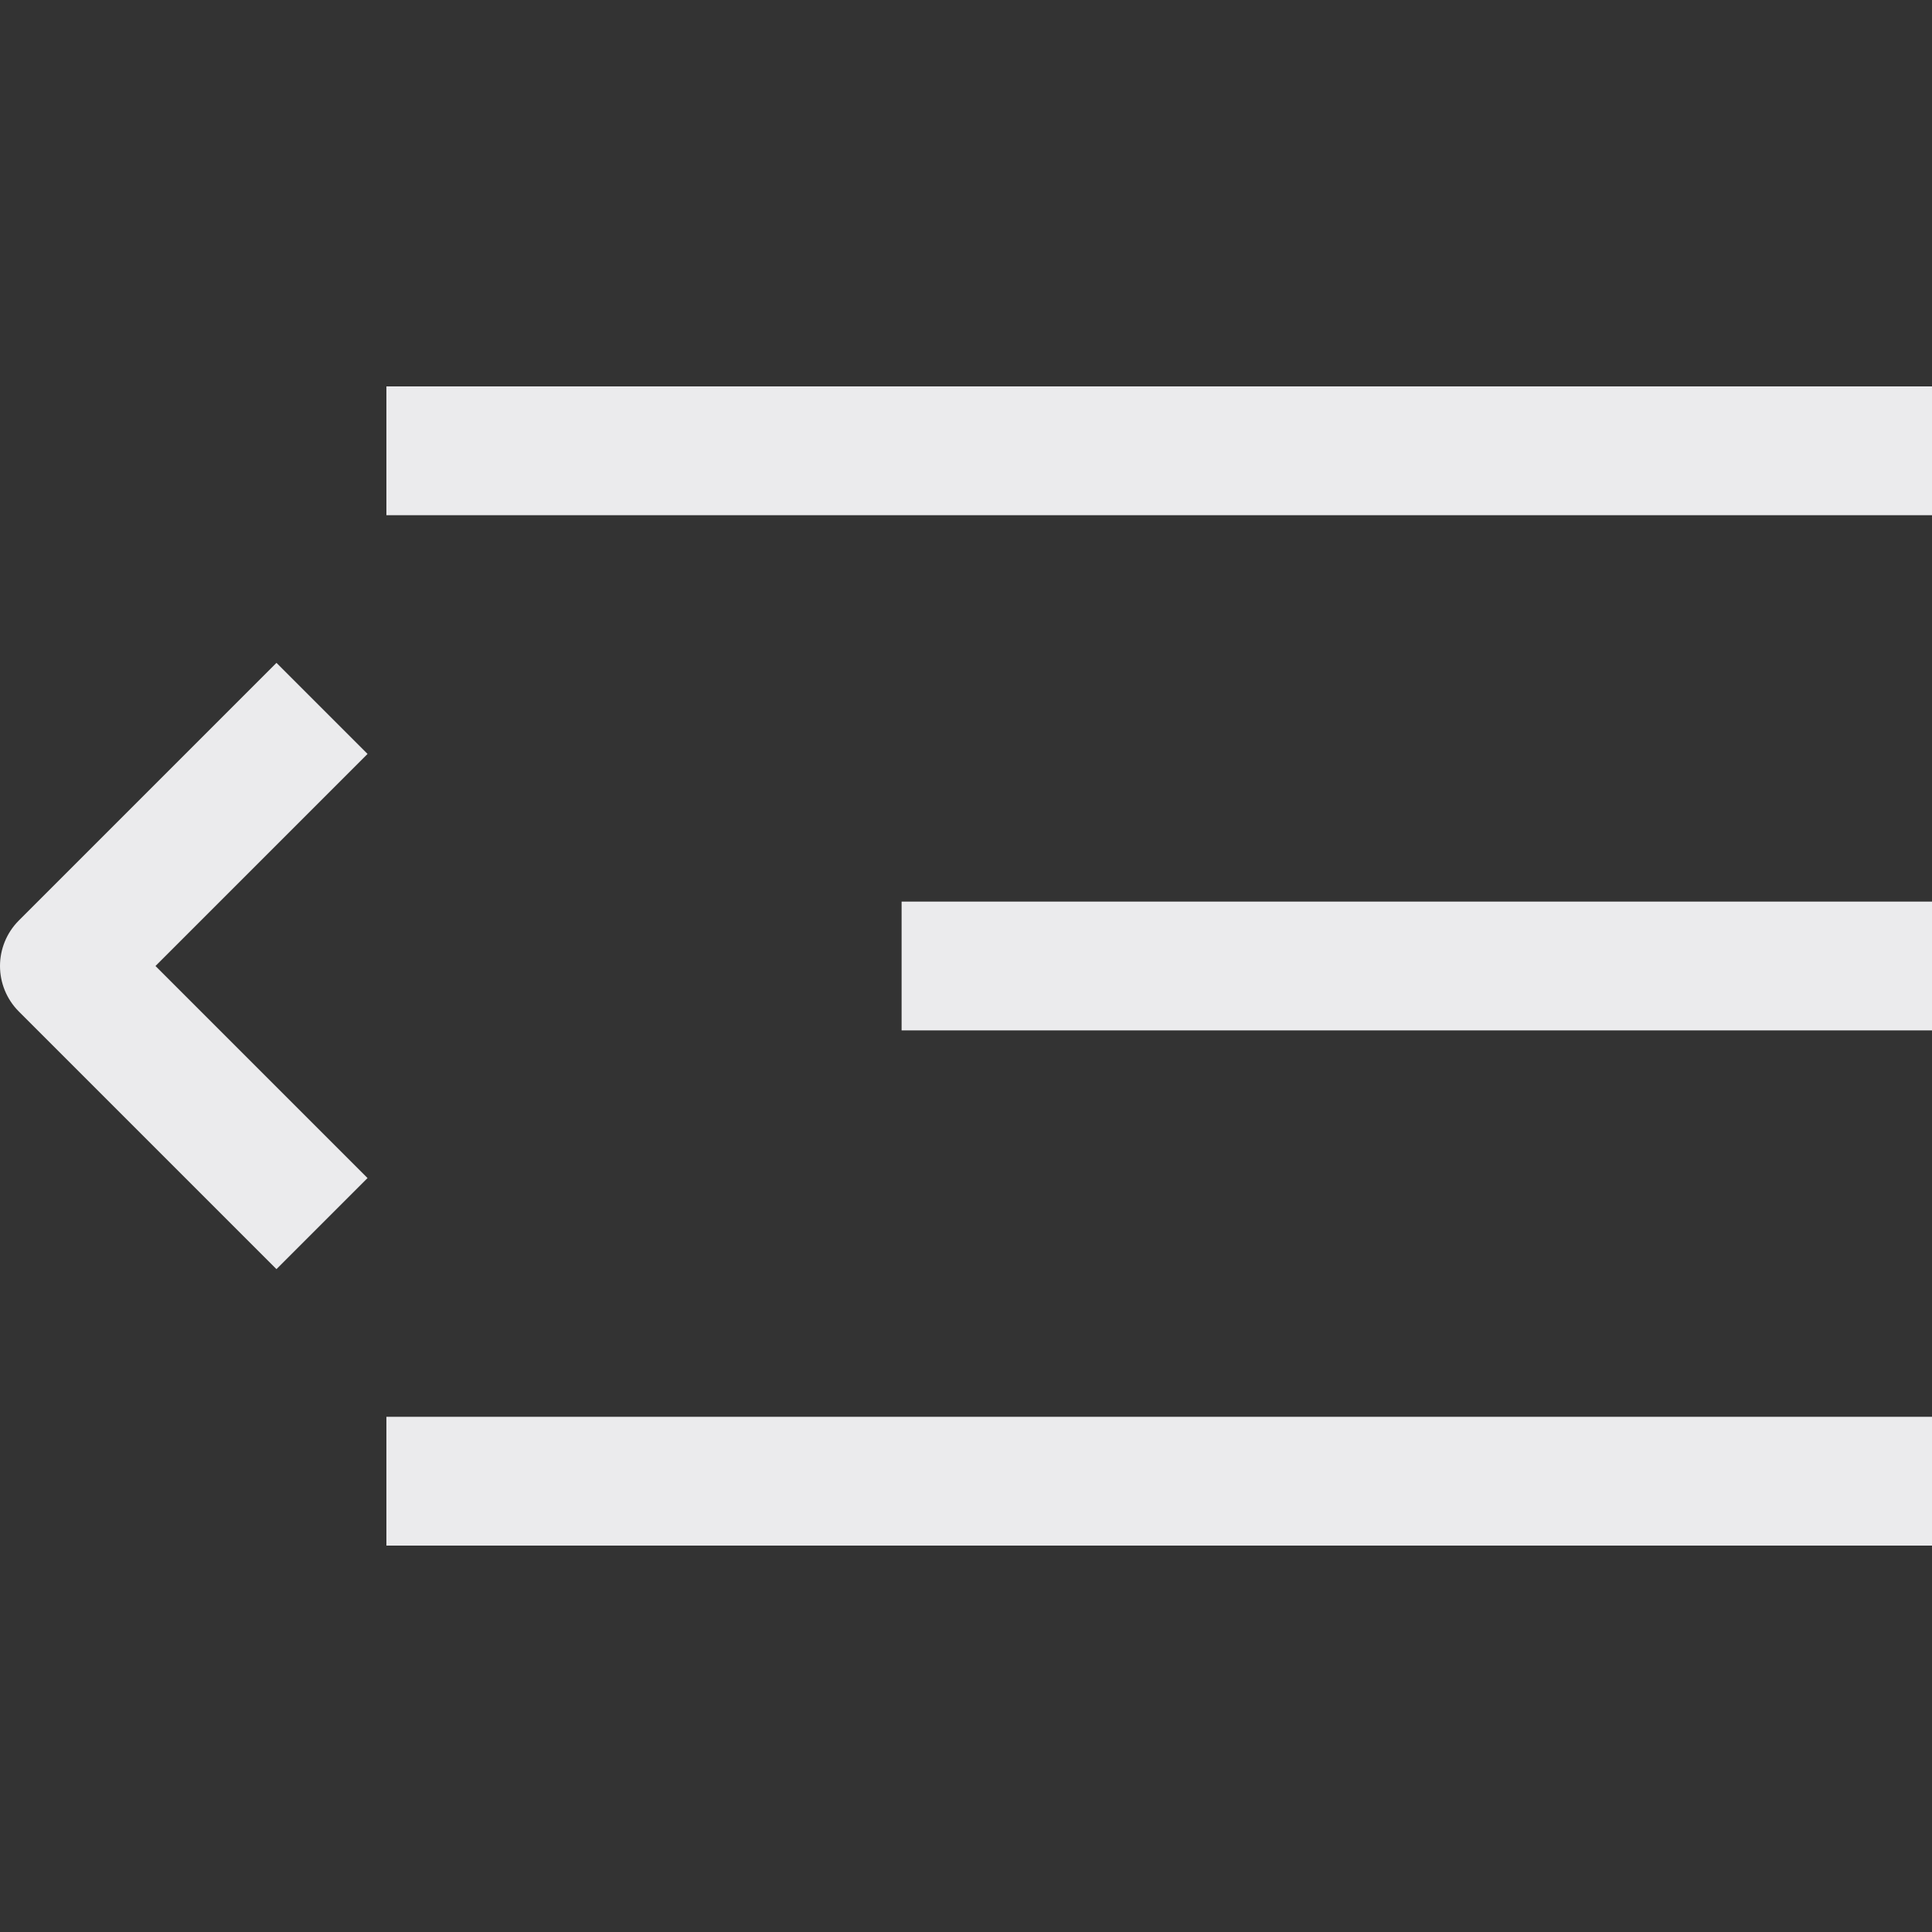 <svg width="15" height="15" viewBox="0 0 15 15" fill="none" xmlns="http://www.w3.org/2000/svg">
<rect x="0" y="0" width="15" height="15" fill="#333333" stroke="none"/>
<path d="M3 3.5H15M7 7.5H15M3 11.5H15M2.5 9.5L0.5 7.5L2.5 5.5" stroke="#EBEBED" stroke-linejoin="round"/>
</svg>
